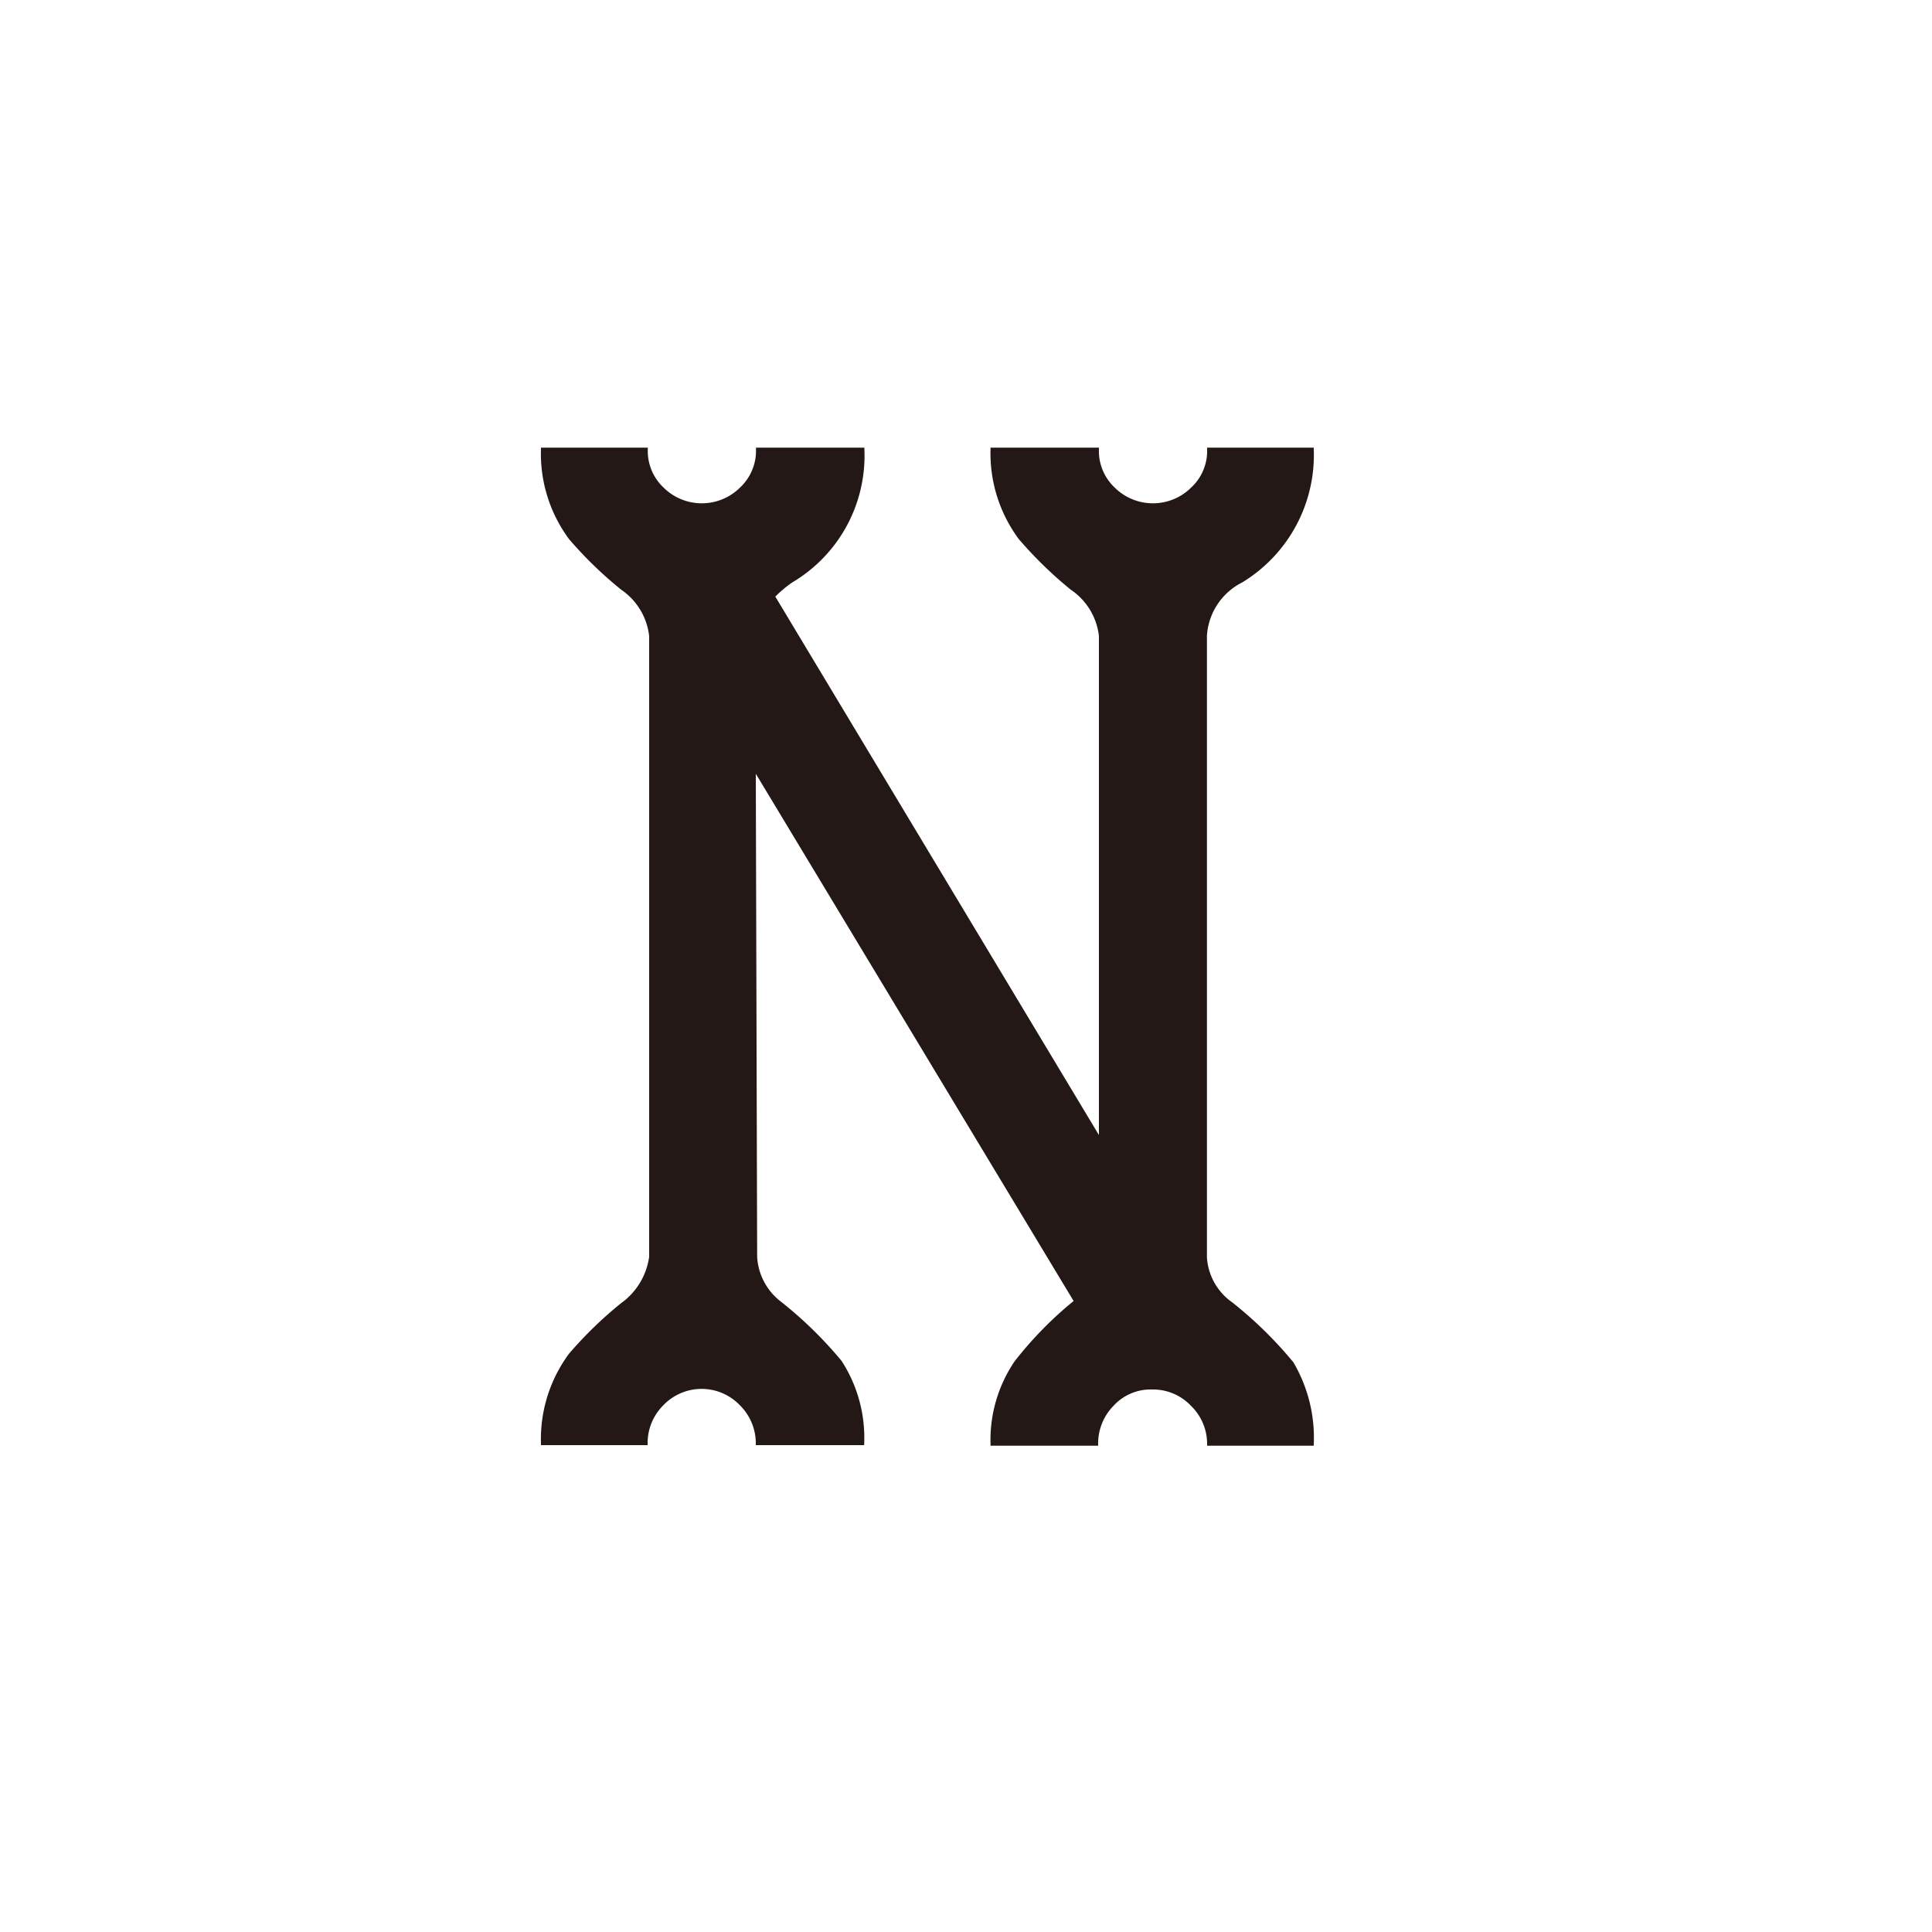 <svg id="图层_1" data-name="图层 1" xmlns="http://www.w3.org/2000/svg" viewBox="0 0 100 100"><defs><style>.cls-1{fill:#231815;}</style></defs><title>logohunt01</title><path class="cls-1" d="M66.92,70.47A7.69,7.69,0,0,1,68,74.76v.07H62.48v-.07a2.74,2.74,0,0,0-.84-2,2.7,2.7,0,0,0-2-.84,2.6,2.6,0,0,0-2,.84,2.78,2.78,0,0,0-.8,2v.07H51.27v-.07a7.25,7.25,0,0,1,1.24-4.29,19.34,19.34,0,0,1,3.06-3.13L39.12,40.05l.07,25a3.14,3.14,0,0,0,1.24,2.33,20.93,20.93,0,0,1,3.13,3.06,7.32,7.32,0,0,1,1.17,4.29v.07H39.12v-.07a2.77,2.77,0,0,0-.83-2,2.74,2.74,0,0,0-3.95,0,2.76,2.76,0,0,0-.82,2v.07H28v-.07a7.44,7.44,0,0,1,1.45-4.66,20.58,20.58,0,0,1,2.7-2.62,3.55,3.55,0,0,0,1.45-2.4V32.92a3.36,3.36,0,0,0-1.45-2.4,20.58,20.58,0,0,1-2.7-2.62A7.44,7.44,0,0,1,28,23.24v-.07h5.53v.07a2.6,2.6,0,0,0,.82,2,2.81,2.81,0,0,0,3.95,0,2.61,2.61,0,0,0,.83-2v-.07h5.61v.07A7.62,7.62,0,0,1,41,30.15a6.24,6.24,0,0,0-.87.73L56.88,58.75V32.92a3.35,3.35,0,0,0-1.46-2.4,21,21,0,0,1-2.69-2.62,7.45,7.45,0,0,1-1.46-4.66v-.07h5.61v.07a2.6,2.6,0,0,0,.82,2,2.81,2.81,0,0,0,3.95,0,2.58,2.58,0,0,0,.83-2v-.07H68v.07a7.72,7.72,0,0,1-3.71,6.91,3.32,3.32,0,0,0-1.82,2.77V65.08a3.08,3.08,0,0,0,1.31,2.33,20.93,20.93,0,0,1,3.13,3.06"/></svg>
